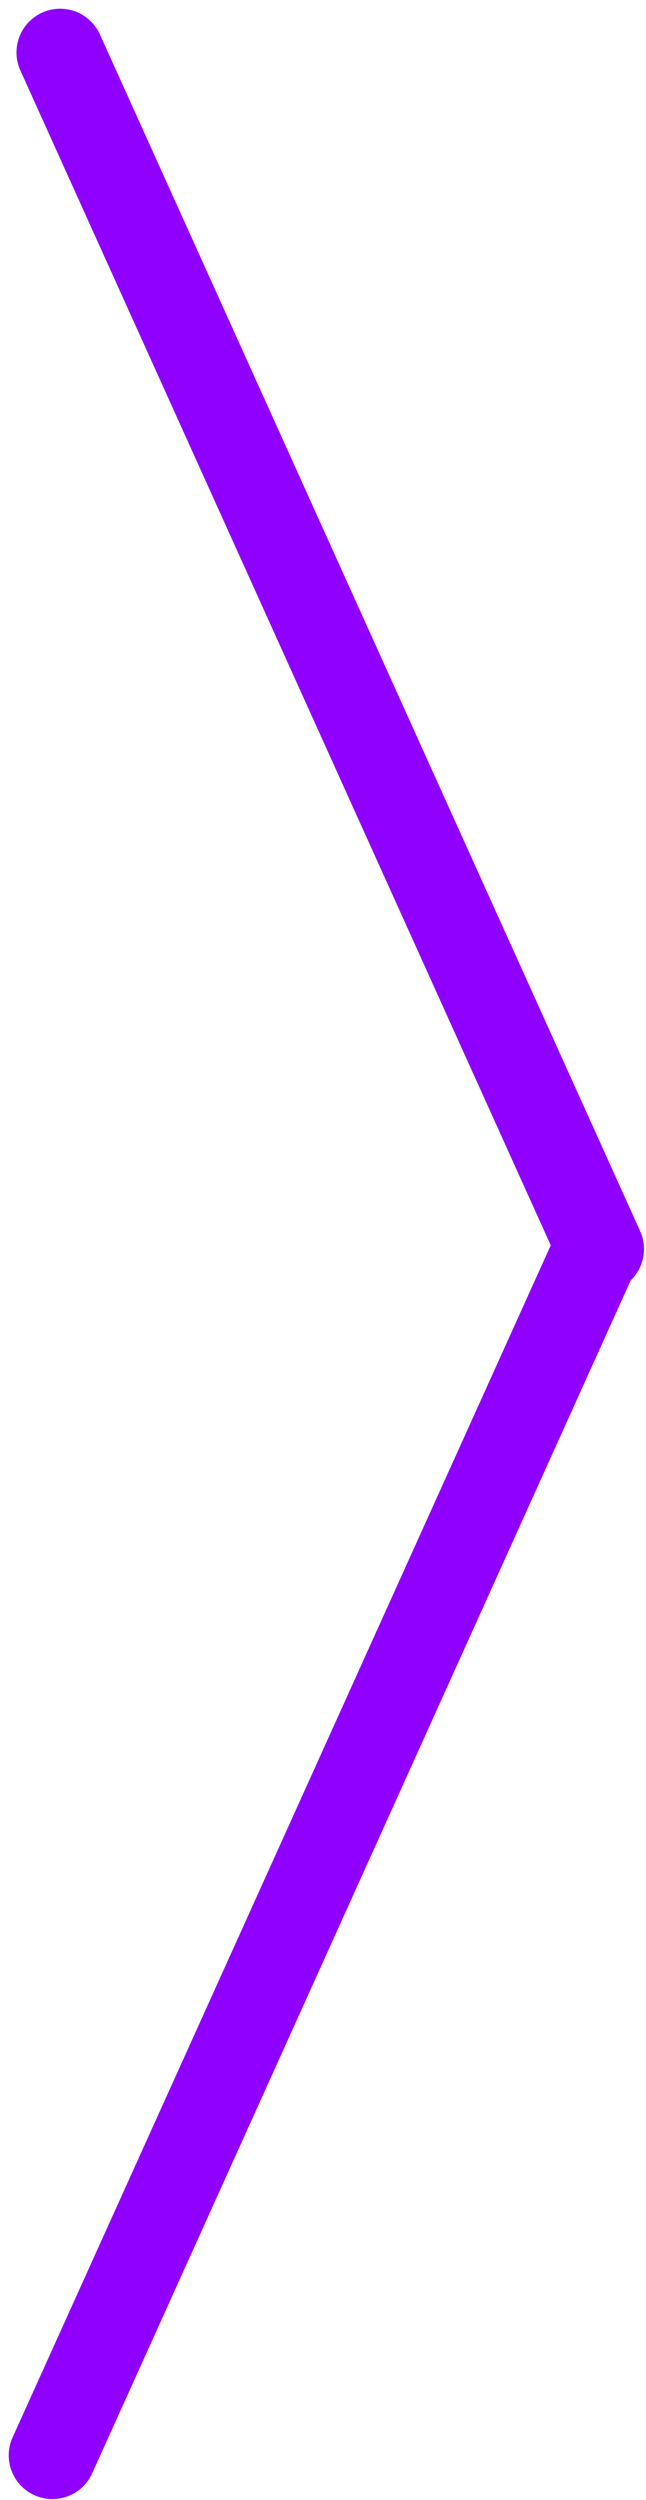 <svg width="37" height="143" viewBox="0 0 37 143" fill="none" xmlns="http://www.w3.org/2000/svg">
<path d="M3.444 3L34.384 71.444M33.94 72L3 140.444" stroke="#8F00FF" stroke-width="5" stroke-linecap="round"/>
</svg>
